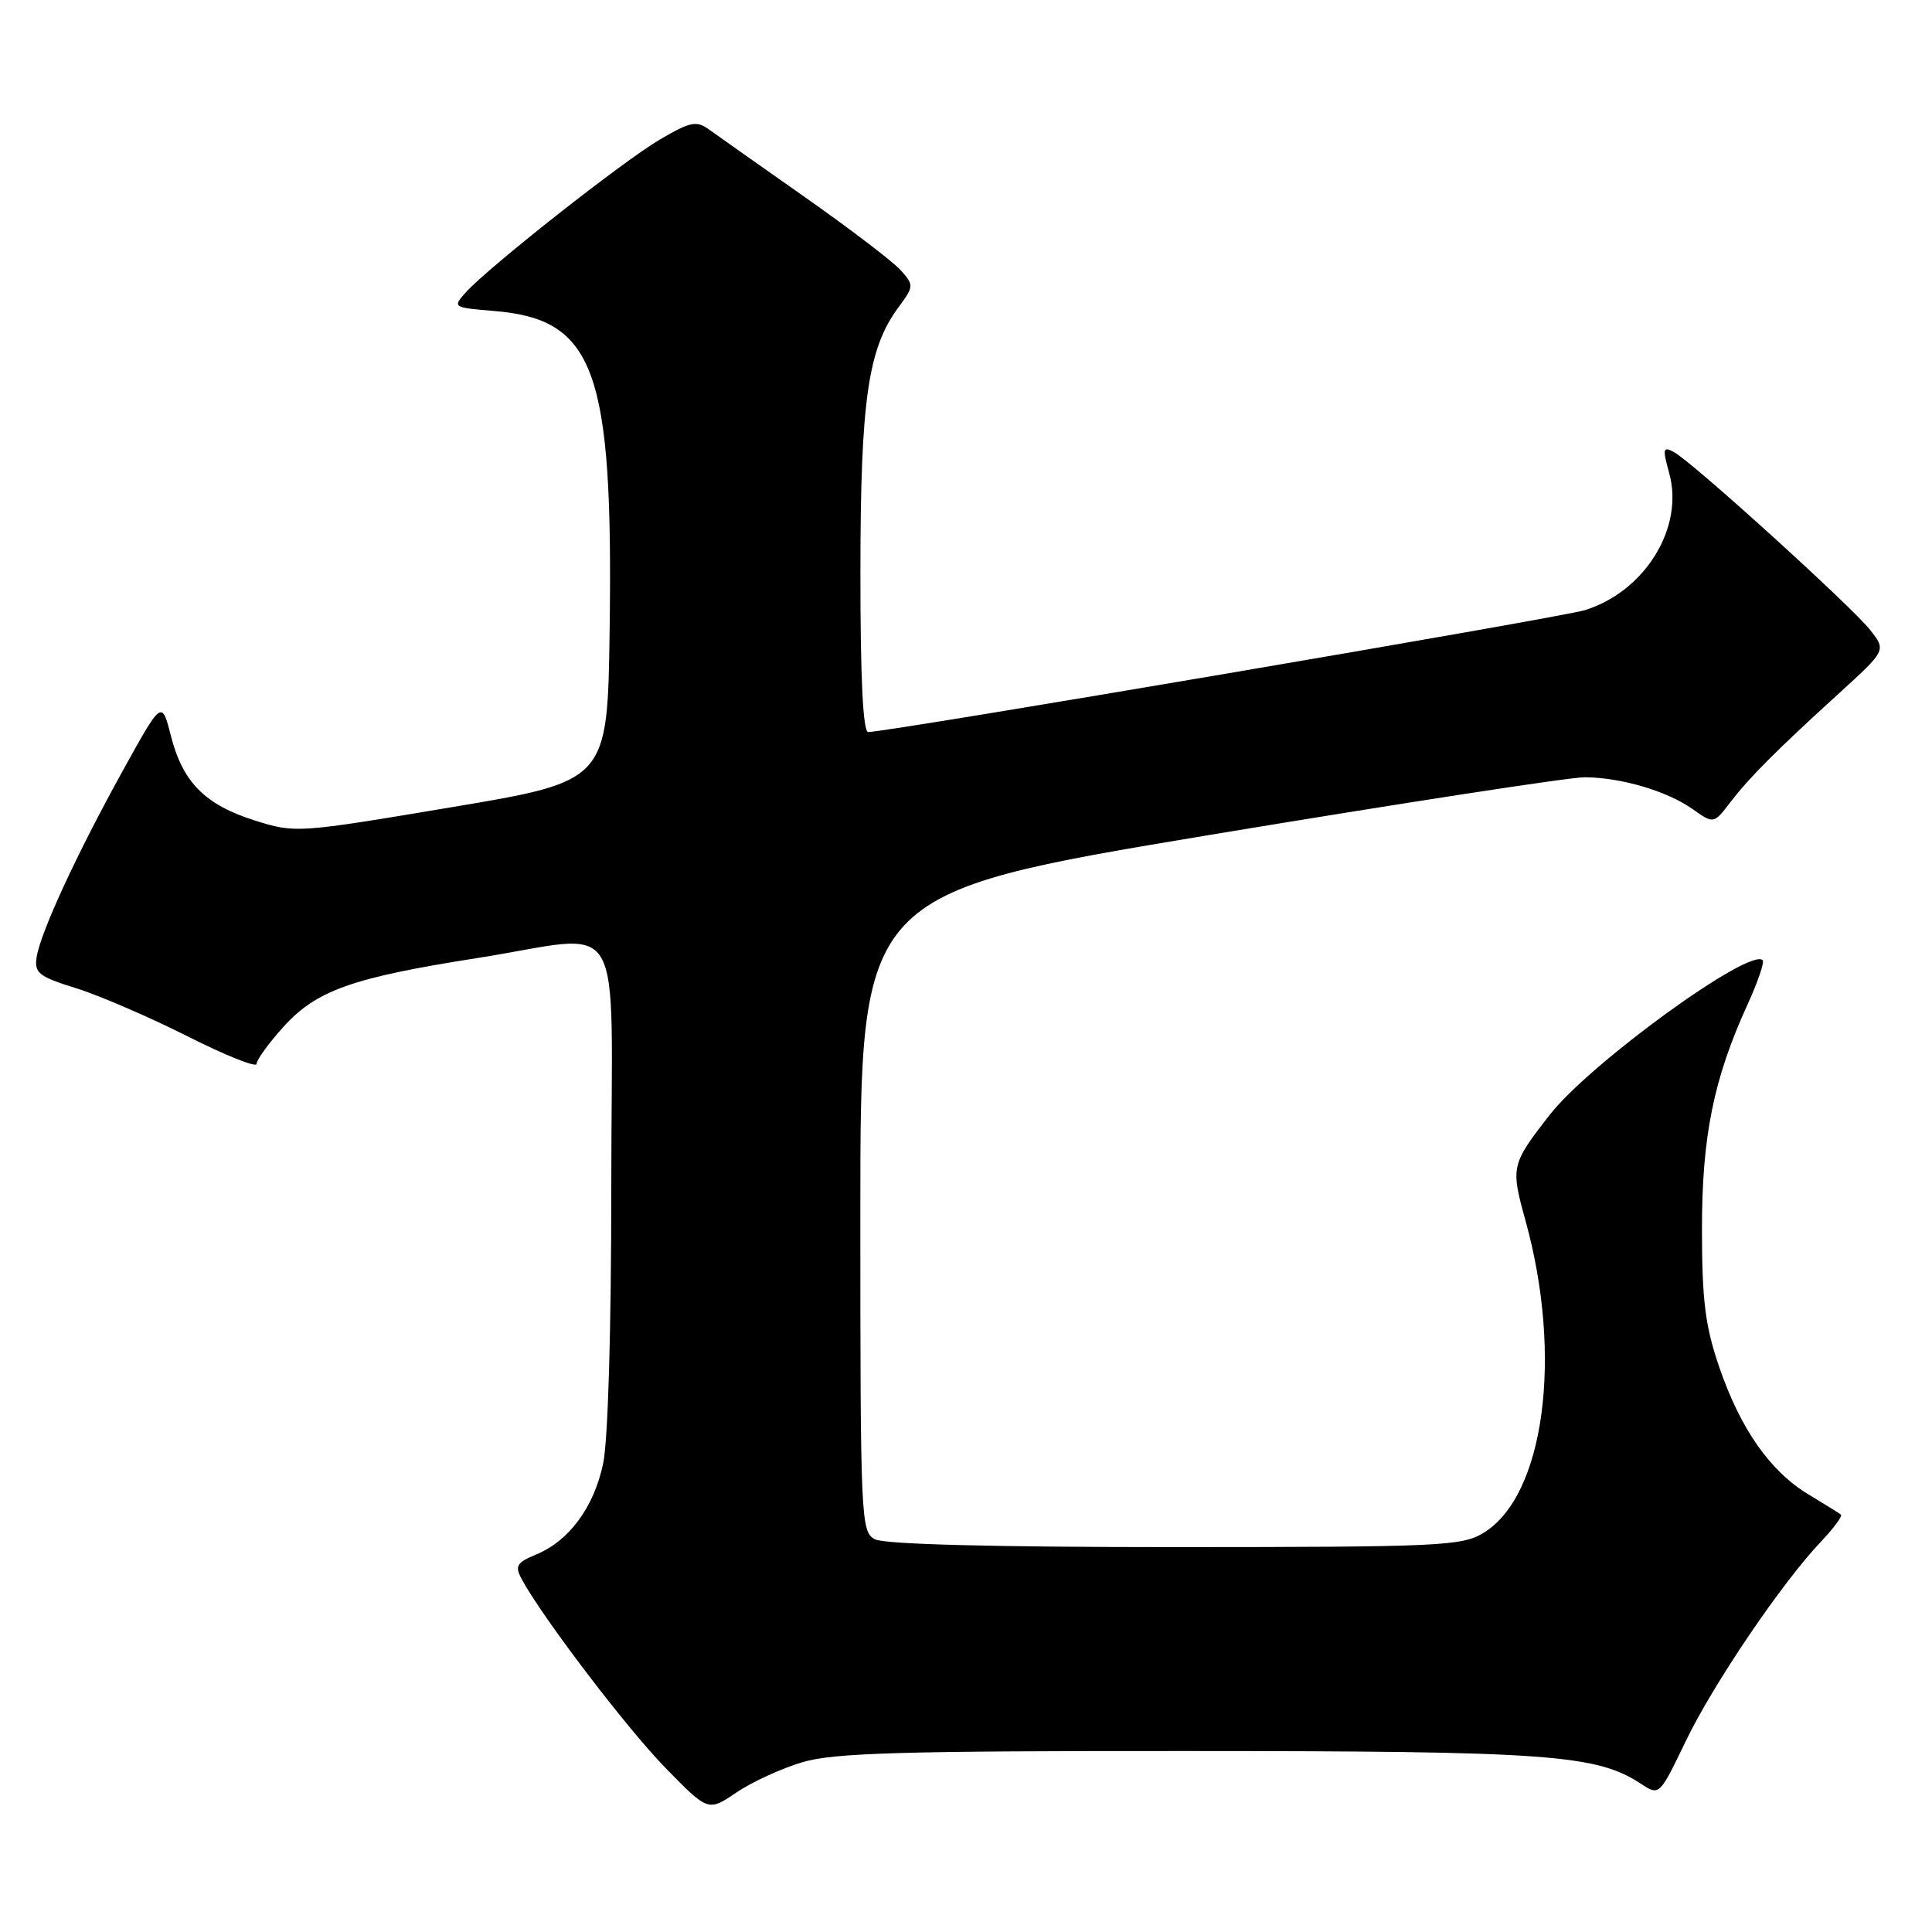 <?xml version="1.0" encoding="UTF-8" standalone="no"?>
<!DOCTYPE svg PUBLIC "-//W3C//DTD SVG 1.1//EN" "http://www.w3.org/Graphics/SVG/1.1/DTD/svg11.dtd" >
<svg xmlns="http://www.w3.org/2000/svg" xmlns:xlink="http://www.w3.org/1999/xlink" version="1.1" viewBox="0 0 256 256">
 <g >
 <path fill="currentColor"
d=" M 106.33 233.50 C 110.48 232.26 119.43 232.00 157.43 232.02 C 205.18 232.03 211.52 232.49 217.40 236.34 C 219.88 237.97 219.88 237.97 223.36 230.73 C 227.02 223.14 236.08 209.76 241.30 204.26 C 242.98 202.49 244.17 200.88 243.93 200.69 C 243.69 200.50 241.77 199.31 239.65 198.03 C 234.57 194.98 230.63 189.36 227.82 181.18 C 225.95 175.74 225.53 172.36 225.52 163.00 C 225.50 150.62 227.06 142.93 231.56 133.10 C 232.92 130.13 233.82 127.48 233.56 127.23 C 231.85 125.52 210.62 140.94 205.34 147.73 C 200.23 154.29 200.16 154.61 202.13 161.71 C 207.12 179.72 204.64 198.20 196.58 203.11 C 193.71 204.86 190.92 204.99 155.68 205.00 C 131.52 205.00 117.17 204.63 115.93 203.96 C 114.07 202.97 114.00 201.43 114.00 160.63 C 114.00 118.33 114.00 118.33 160.25 110.64 C 185.69 106.42 208.07 102.97 210.00 102.99 C 214.81 103.02 220.95 104.84 224.28 107.21 C 227.07 109.18 227.07 109.18 229.25 106.34 C 231.83 102.98 235.29 99.51 243.71 91.84 C 249.93 86.17 249.93 86.17 247.82 83.49 C 245.34 80.35 224.27 61.23 221.83 59.92 C 220.34 59.11 220.27 59.41 221.18 62.70 C 223.18 69.92 217.97 78.37 210.00 80.85 C 206.89 81.82 117.63 97.00 115.04 97.00 C 114.35 97.00 114.00 89.81 114.01 75.75 C 114.02 53.01 115.01 46.19 119.05 40.72 C 121.11 37.93 121.12 37.79 119.34 35.80 C 118.33 34.67 112.62 30.32 106.65 26.12 C 100.69 21.93 94.96 17.89 93.92 17.14 C 92.28 15.96 91.46 16.13 87.45 18.48 C 82.58 21.33 64.73 35.40 61.71 38.75 C 59.95 40.72 60.00 40.75 65.50 41.21 C 78.83 42.31 81.26 49.05 80.78 83.50 C 80.50 103.50 80.50 103.50 59.84 106.96 C 39.40 110.39 39.13 110.41 33.77 108.72 C 27.16 106.63 24.22 103.67 22.64 97.49 C 21.44 92.77 21.44 92.77 16.26 102.14 C 10.12 113.25 5.35 123.59 4.85 126.85 C 4.54 128.93 5.16 129.41 10.07 130.94 C 13.13 131.89 19.77 134.76 24.82 137.30 C 29.87 139.85 34.00 141.50 34.00 140.97 C 34.00 140.44 35.60 138.23 37.56 136.06 C 41.93 131.23 46.65 129.55 63.16 126.96 C 83.33 123.80 81.00 119.88 81.00 156.95 C 81.00 176.22 80.57 190.92 79.91 193.98 C 78.67 199.76 75.41 204.17 71.04 205.98 C 68.47 207.05 68.20 207.50 69.11 209.21 C 71.80 214.23 83.05 229.01 88.17 234.25 C 93.84 240.05 93.84 240.05 97.57 237.52 C 99.62 236.13 103.56 234.32 106.33 233.50 Z "/>
</g>
</svg>